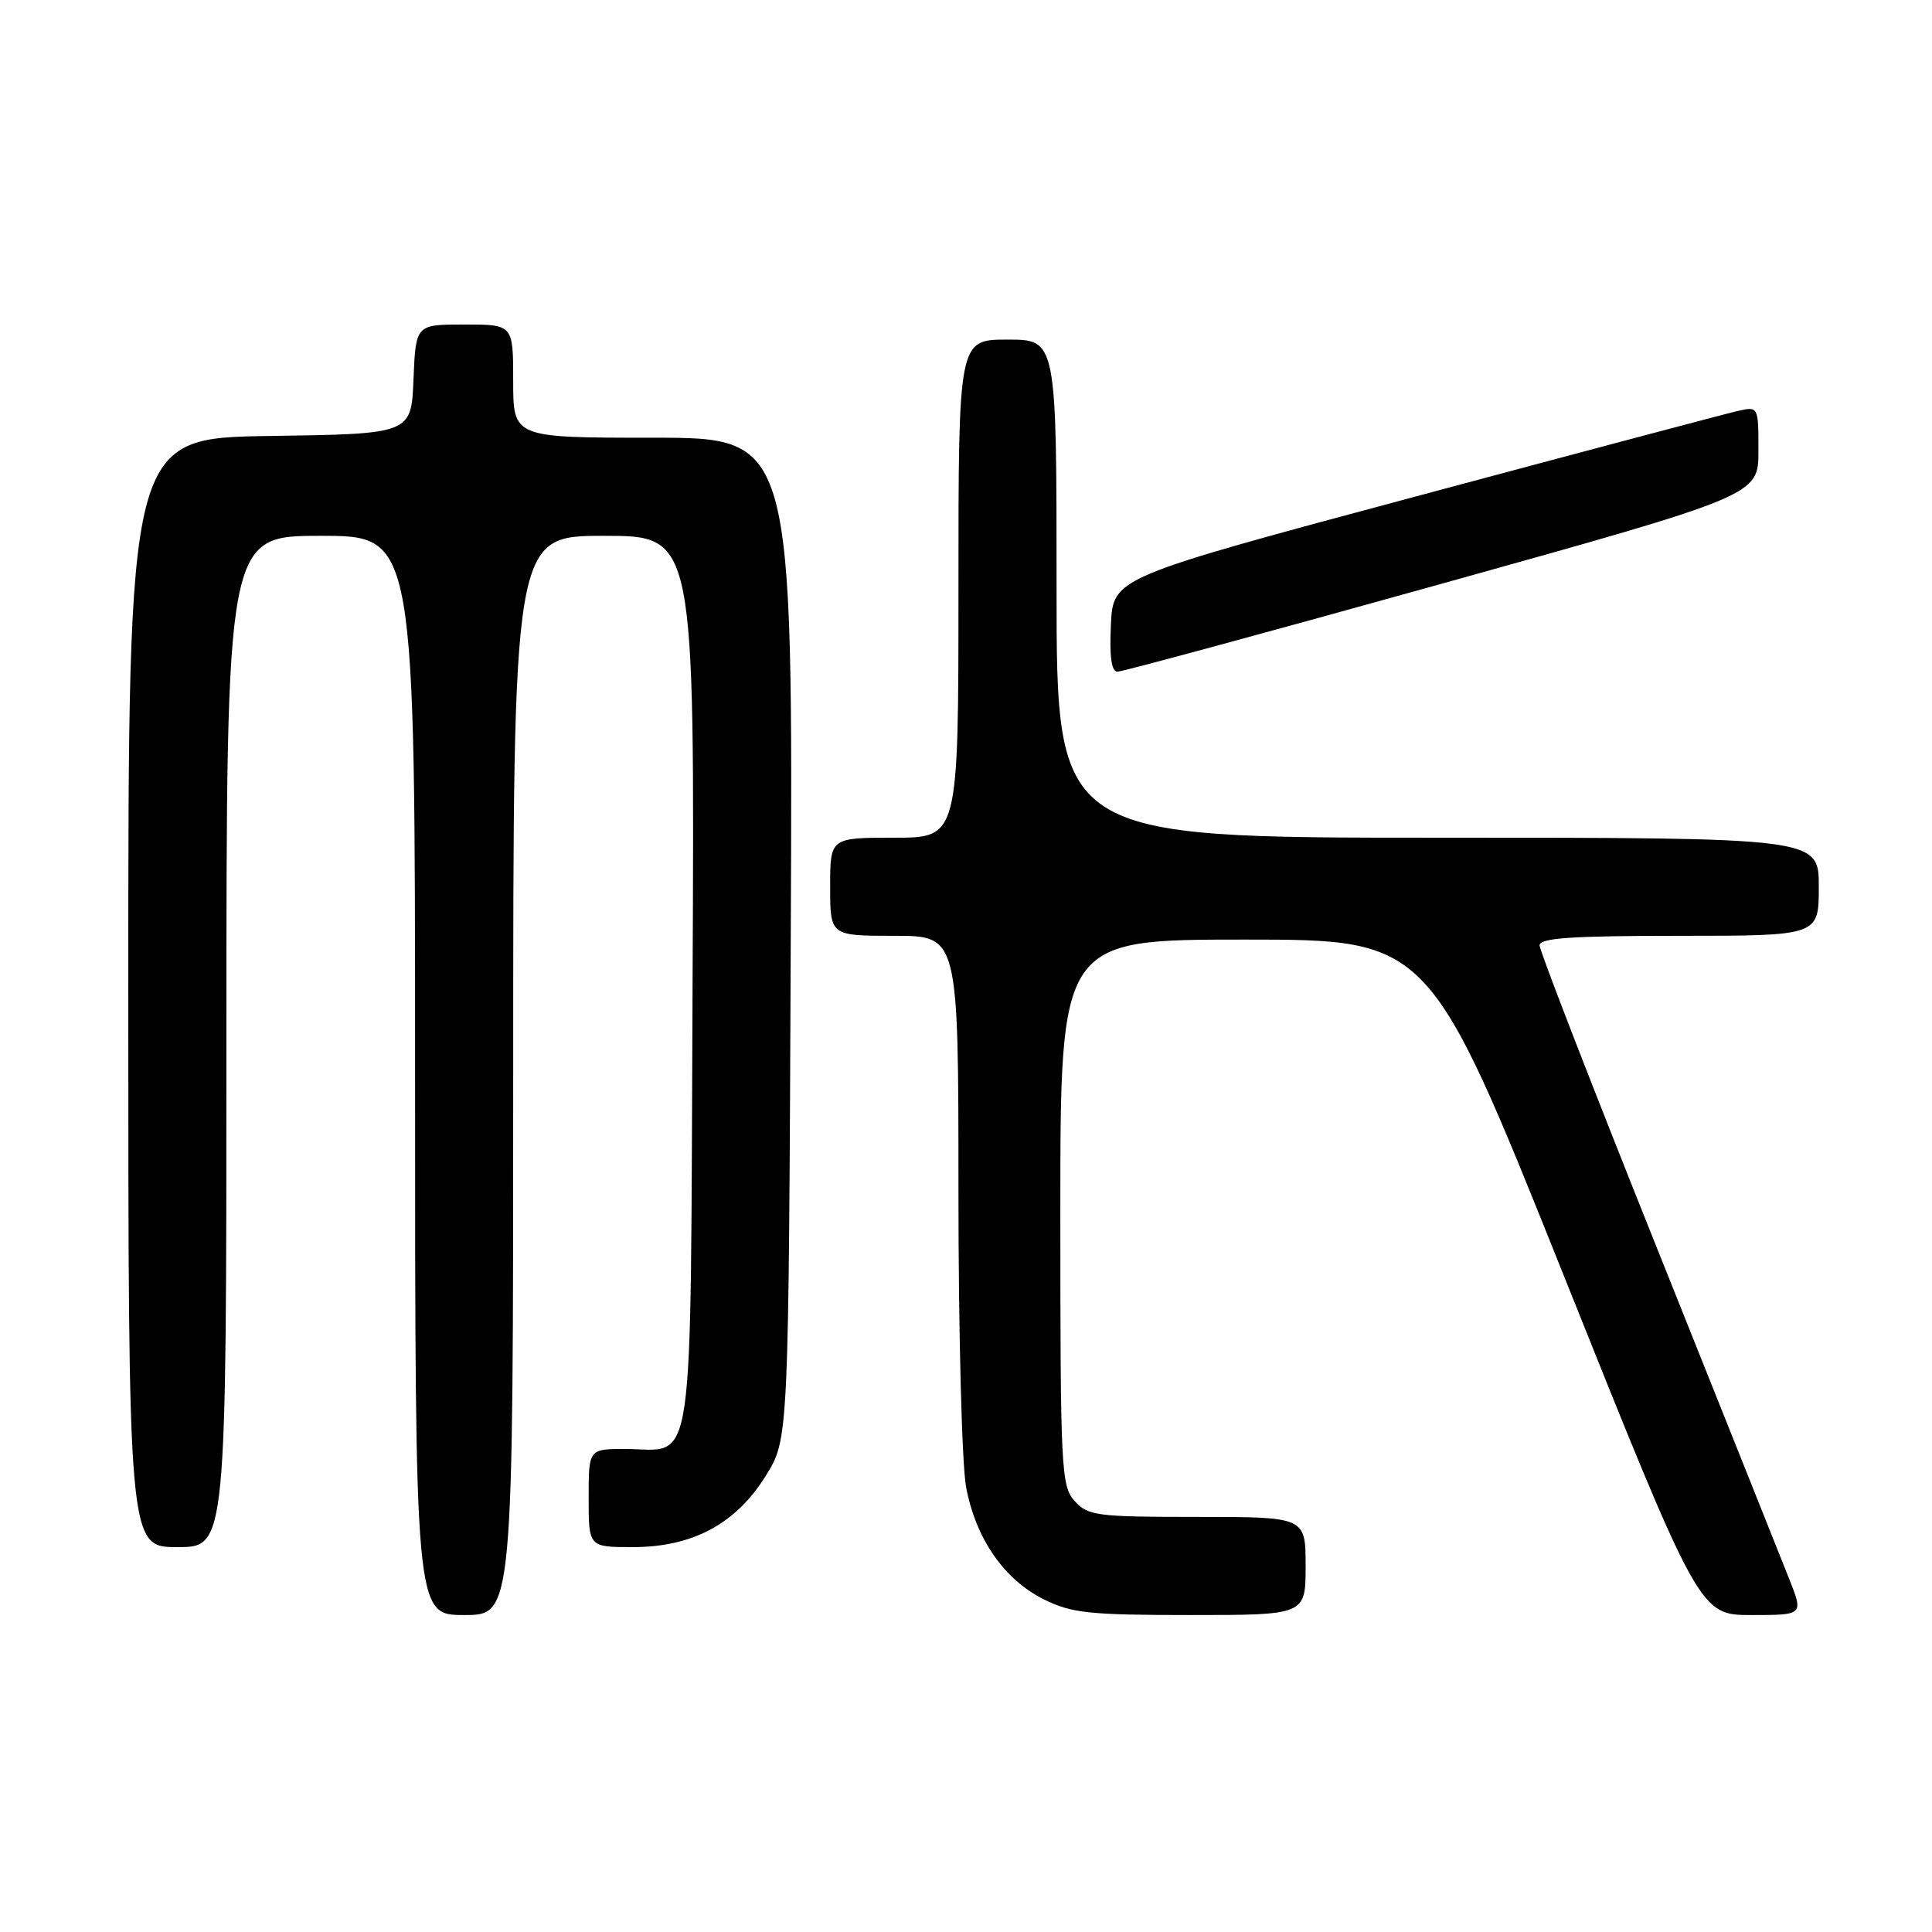 <?xml version="1.0" encoding="UTF-8" standalone="no"?>
<!DOCTYPE svg PUBLIC "-//W3C//DTD SVG 1.1//EN" "http://www.w3.org/Graphics/SVG/1.1/DTD/svg11.dtd" >
<svg xmlns="http://www.w3.org/2000/svg" xmlns:xlink="http://www.w3.org/1999/xlink" version="1.1" viewBox="0 0 256 256">
 <g >
 <path fill="currentColor"
d=" M 68.00 142.50 C 68.00 71.00 68.00 71.00 80.02 71.00 C 92.05 71.00 92.05 71.00 91.77 130.08 C 91.46 197.24 92.22 192.00 82.81 192.00 C 78.00 192.00 78.00 192.00 78.00 198.50 C 78.00 205.00 78.00 205.00 83.84 205.00 C 91.79 205.00 97.53 201.92 101.50 195.50 C 104.50 190.66 104.50 190.66 104.78 124.33 C 105.07 58.00 105.07 58.00 86.53 58.00 C 68.00 58.00 68.00 58.00 68.00 50.50 C 68.00 43.00 68.00 43.00 61.54 43.00 C 55.09 43.00 55.09 43.00 54.79 50.25 C 54.50 57.50 54.50 57.50 35.75 57.77 C 17.00 58.04 17.00 58.04 17.00 131.52 C 17.00 205.00 17.00 205.00 23.50 205.00 C 30.00 205.00 30.00 205.00 30.00 138.00 C 30.00 71.00 30.00 71.00 42.50 71.00 C 55.00 71.00 55.00 71.00 55.00 142.50 C 55.00 214.00 55.00 214.00 61.50 214.00 C 68.00 214.00 68.00 214.00 68.00 142.50 Z  M 173.00 207.50 C 173.00 201.00 173.00 201.00 158.65 201.00 C 145.34 201.00 144.17 200.85 142.40 198.90 C 140.61 196.91 140.50 194.79 140.50 160.65 C 140.50 124.50 140.50 124.50 164.95 124.50 C 189.39 124.50 189.39 124.50 207.30 169.25 C 225.21 214.00 225.21 214.00 232.09 214.00 C 238.97 214.00 238.97 214.00 237.09 209.25 C 236.06 206.64 228.19 186.96 219.61 165.51 C 211.02 144.07 204.00 125.96 204.00 125.26 C 204.00 124.29 208.27 124.00 222.50 124.00 C 241.00 124.00 241.00 124.00 241.00 117.50 C 241.00 111.00 241.00 111.00 190.50 111.00 C 140.00 111.00 140.00 111.00 140.00 78.00 C 140.00 45.00 140.00 45.00 133.50 45.00 C 127.00 45.00 127.00 45.00 127.00 78.00 C 127.00 111.00 127.00 111.00 118.50 111.00 C 110.00 111.00 110.00 111.00 110.00 117.50 C 110.00 124.00 110.00 124.00 118.50 124.00 C 127.00 124.00 127.00 124.00 127.00 157.86 C 127.00 176.60 127.45 194.12 128.02 197.08 C 129.31 203.92 133.07 209.33 138.35 211.94 C 141.99 213.75 144.38 214.00 157.75 214.00 C 173.00 214.00 173.00 214.00 173.00 207.50 Z  M 191.13 77.32 C 233.00 65.64 233.00 65.64 233.00 59.74 C 233.00 53.84 233.00 53.84 230.25 54.46 C 228.74 54.80 209.50 59.91 187.50 65.81 C 147.50 76.54 147.50 76.54 147.20 82.77 C 147.00 87.06 147.27 89.00 148.08 89.00 C 148.73 89.00 168.11 83.74 191.13 77.32 Z "/>
</g>
</svg>